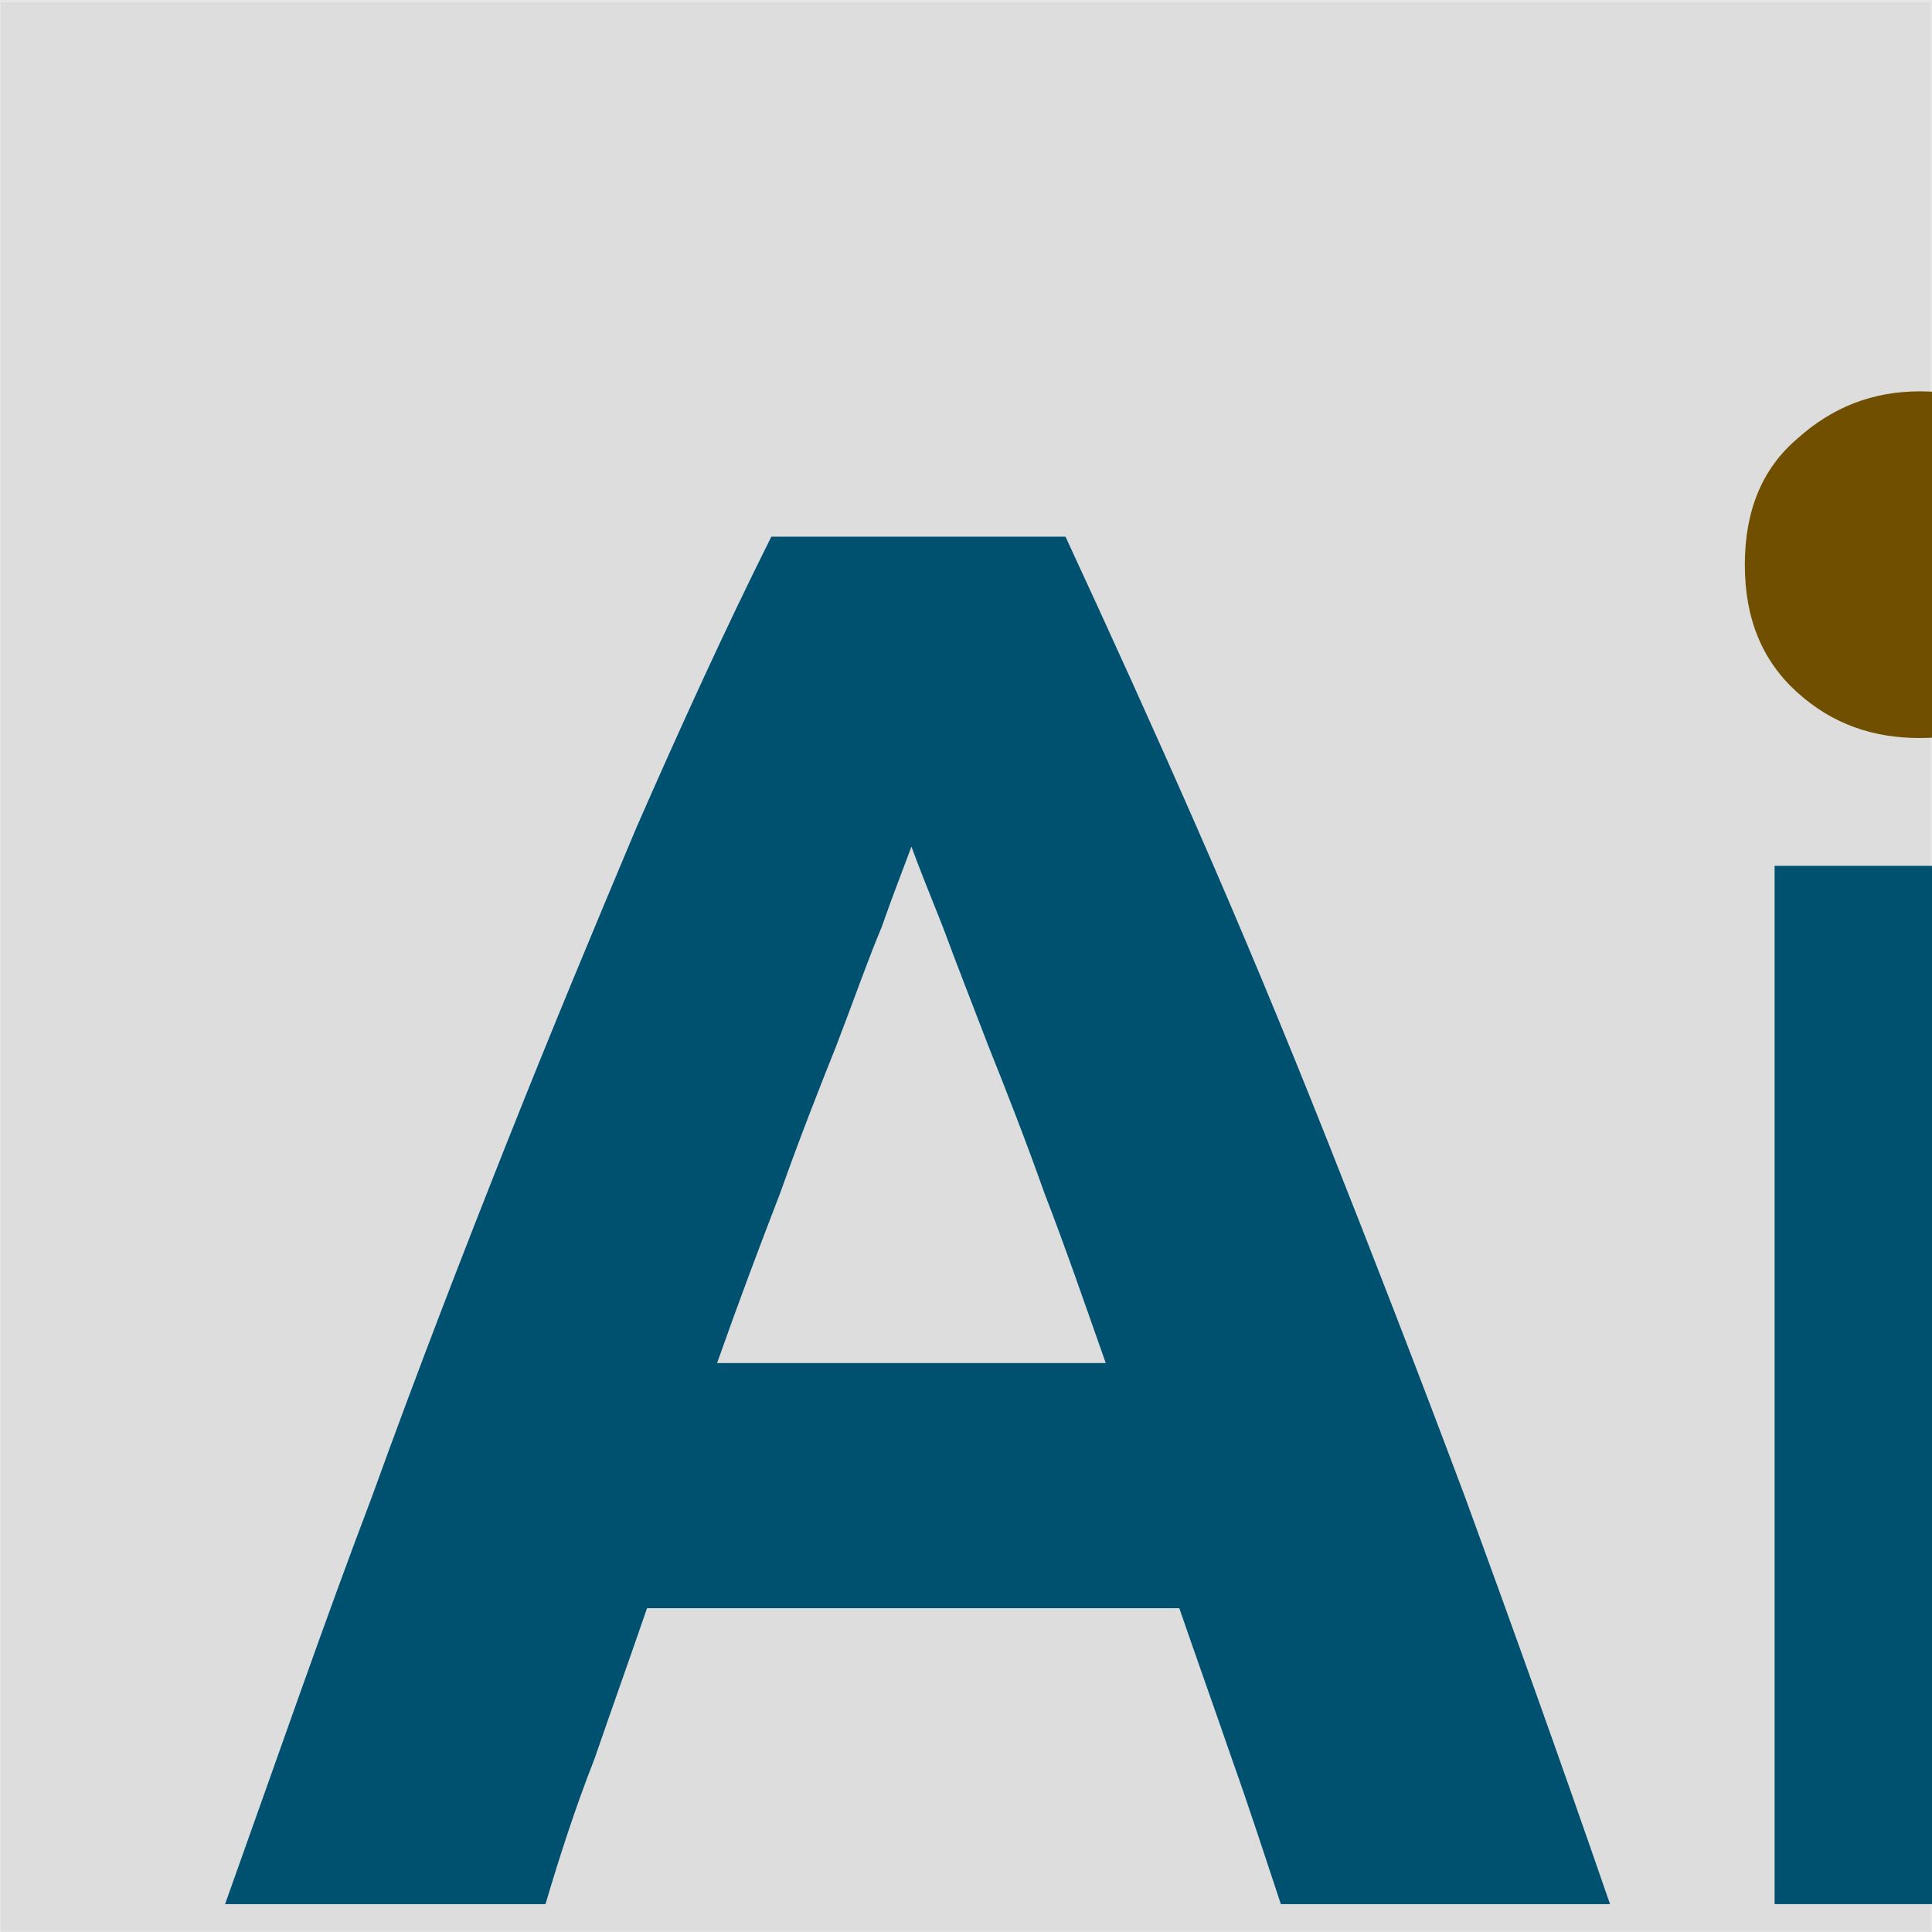 <?xml version="1.0" encoding="UTF-8" standalone="no"?>
<!-- Created with Inkscape (http://www.inkscape.org/) -->

<svg
   xmlns:dc="http://purl.org/dc/elements/1.1/"
   xmlns:cc="http://creativecommons.org/ns#"
   xmlns:rdf="http://www.w3.org/1999/02/22-rdf-syntax-ns#"
   xmlns:svg="http://www.w3.org/2000/svg"
   xmlns="http://www.w3.org/2000/svg"
   xmlns:sodipodi="http://sodipodi.sourceforge.net/DTD/sodipodi-0.dtd"
   xmlns:inkscape="http://www.inkscape.org/namespaces/inkscape"
   width="32px"
   height="32px"
   id="svg2999"
   version="1.1"
   inkscape:version="0.48.4 r9939"
   sodipodi:docname="ext_icon.svg">
  <defs
     id="defs3001">
    <clipPath
       id="presentation_clip_path"
       clipPathUnits="userSpaceOnUse">
      <rect
         x="0"
         y="0"
         width="21000"
         height="29700"
         id="rect7" />
    </clipPath>
  </defs>
  <sodipodi:namedview
     id="base"
     pagecolor="#ffffff"
     bordercolor="#666666"
     borderopacity="1.0"
     inkscape:pageopacity="0.0"
     inkscape:pageshadow="2"
     inkscape:zoom="20.125"
     inkscape:cx="16"
     inkscape:cy="16.993789"
     inkscape:current-layer="layer1"
     showgrid="true"
     inkscape:grid-bbox="true"
     inkscape:document-units="px"
     inkscape:window-width="1600"
     inkscape:window-height="841"
     inkscape:window-x="-2"
     inkscape:window-y="-3"
     inkscape:window-maximized="1" />
  <g
     inkscape:groupmode="layer"
     id="layer2"
     inkscape:label="Hintergrund">
    <rect
       style="fill:#e6e6e6"
       id="rect3000"
       width="32"
       height="32"
       x="0"
       y="3.5527137e-15" />
    <path
       style="fill:#e6e6e6;stroke:none"
       d="m 0.02,16.015 0,-15.975 15.975,0 15.975,0 0,15.975 0,15.975 -15.975,0 -15.975,0 0,-15.975 z"
       id="path3002"
       inkscape:connector-curvature="0" />
    <path
       style="fill:#DDDDDD;stroke:none"
       d="m 0.02,16.015 0,-15.975 15.975,0 15.975,0 0,15.975 0,15.975 -15.975,0 -15.975,0 0,-15.975 z"
       id="path3004"
       inkscape:connector-curvature="0" />
    <path
       style="fill:#dddddd;stroke:none;fill-opacity:1"
       d="m 0.015,16.015 0,-15.975 15.975,0 15.975,0 0,15.975 0,15.975 -15.975,0 -15.975,0 0,-15.975 z"
       id="path3774"
       inkscape:connector-curvature="0" />
    <path
       style="fill:#dddddd;stroke:none;fill-opacity:1"
       d="m 0.015,16.015 0,-15.975 15.975,0 15.975,0 0,15.975 0,15.975 -15.975,0 -15.975,0 0,-15.975 z"
       id="path3776"
       inkscape:connector-curvature="0" />
  </g>
  <g
     id="layer1"
     inkscape:label="Layer 1"
     inkscape:groupmode="layer"
     style="display:inline">
    <g
       id="g3840">
      <g
         transform="matrix(0.029,0,0,0.029,-215.541,-246.137)"
         id="g60"
         class="com.sun.star.drawing.ClosedBezierShape"
         style="fill:#005070;fill-opacity:1">
        <g
           id="id3"
           style="fill:#005070;fill-opacity:1">
          <path
             id="path63"
             d="m 8164,9575 c -9,-27 -18,-55 -28,-83 -10,-29 -20,-57 -30,-86 l -304,0 c -10,29 -20,57 -30,86 -11,28 -20,56 -28,83 l -183,0 c 30,-84 57,-162 84,-233 26,-72 52,-139 77,-202 25,-63 50,-123 74,-180 25,-57 50,-112 77,-166 l 168,0 c 25,54 50,109 75,166 25,57 50,117 75,180 25,63 51,130 78,202 26,71 54,149 83,233 l -188,0 z m -211,-604 c -4,11 -10,26 -17,46 -8,19 -16,42 -26,68 -10,25 -21,53 -32,84 -12,31 -24,63 -36,97 l 222,0 c -12,-34 -23,-66 -35,-97 -11,-31 -22,-59 -32,-84 -10,-26 -19,-49 -26,-68 -8,-20 -14,-35 -18,-46 z"
             inkscape:connector-curvature="0"
             style="fill:#005070;fill-opacity:1;stroke:none" />
        </g>
      </g>
      <g
         transform="matrix(0.029,0,0,0.029,-215.541,-246.137)"
         id="g65"
         class="com.sun.star.drawing.PolyPolygonShape"
         style="fill:#005070;fill-opacity:1">
        <g
           id="id4"
           style="fill:#005070;fill-opacity:1">
          <path
             id="path68"
             d="m 8614,9575 -168,0 0,-593 168,0 0,593 z"
             inkscape:connector-curvature="0"
             style="fill:#005070;fill-opacity:1;stroke:none" />
        </g>
      </g>
      <g
         transform="matrix(0.029,0,0,0.029,-215.541,-246.137)"
         id="g70"
         class="com.sun.star.drawing.ClosedBezierShape"
         style="fill:#705000;fill-opacity:1">
        <g
           id="id5"
           style="fill:#705000;fill-opacity:1">
          <path
             id="path73"
             d="m 8630,8810 c 0,31 -10,55 -30,73 -20,18 -43,26 -71,26 -27,0 -50,-8 -70,-26 -20,-18 -30,-42 -30,-73 0,-31 10,-55 30,-72 20,-18 43,-27 70,-27 28,0 51,9 71,27 20,17 30,41 30,72 z"
             inkscape:connector-curvature="0"
             style="fill:#705000;fill-opacity:1;stroke:none" />
        </g>
      </g>
    </g>
  </g>
</svg>
